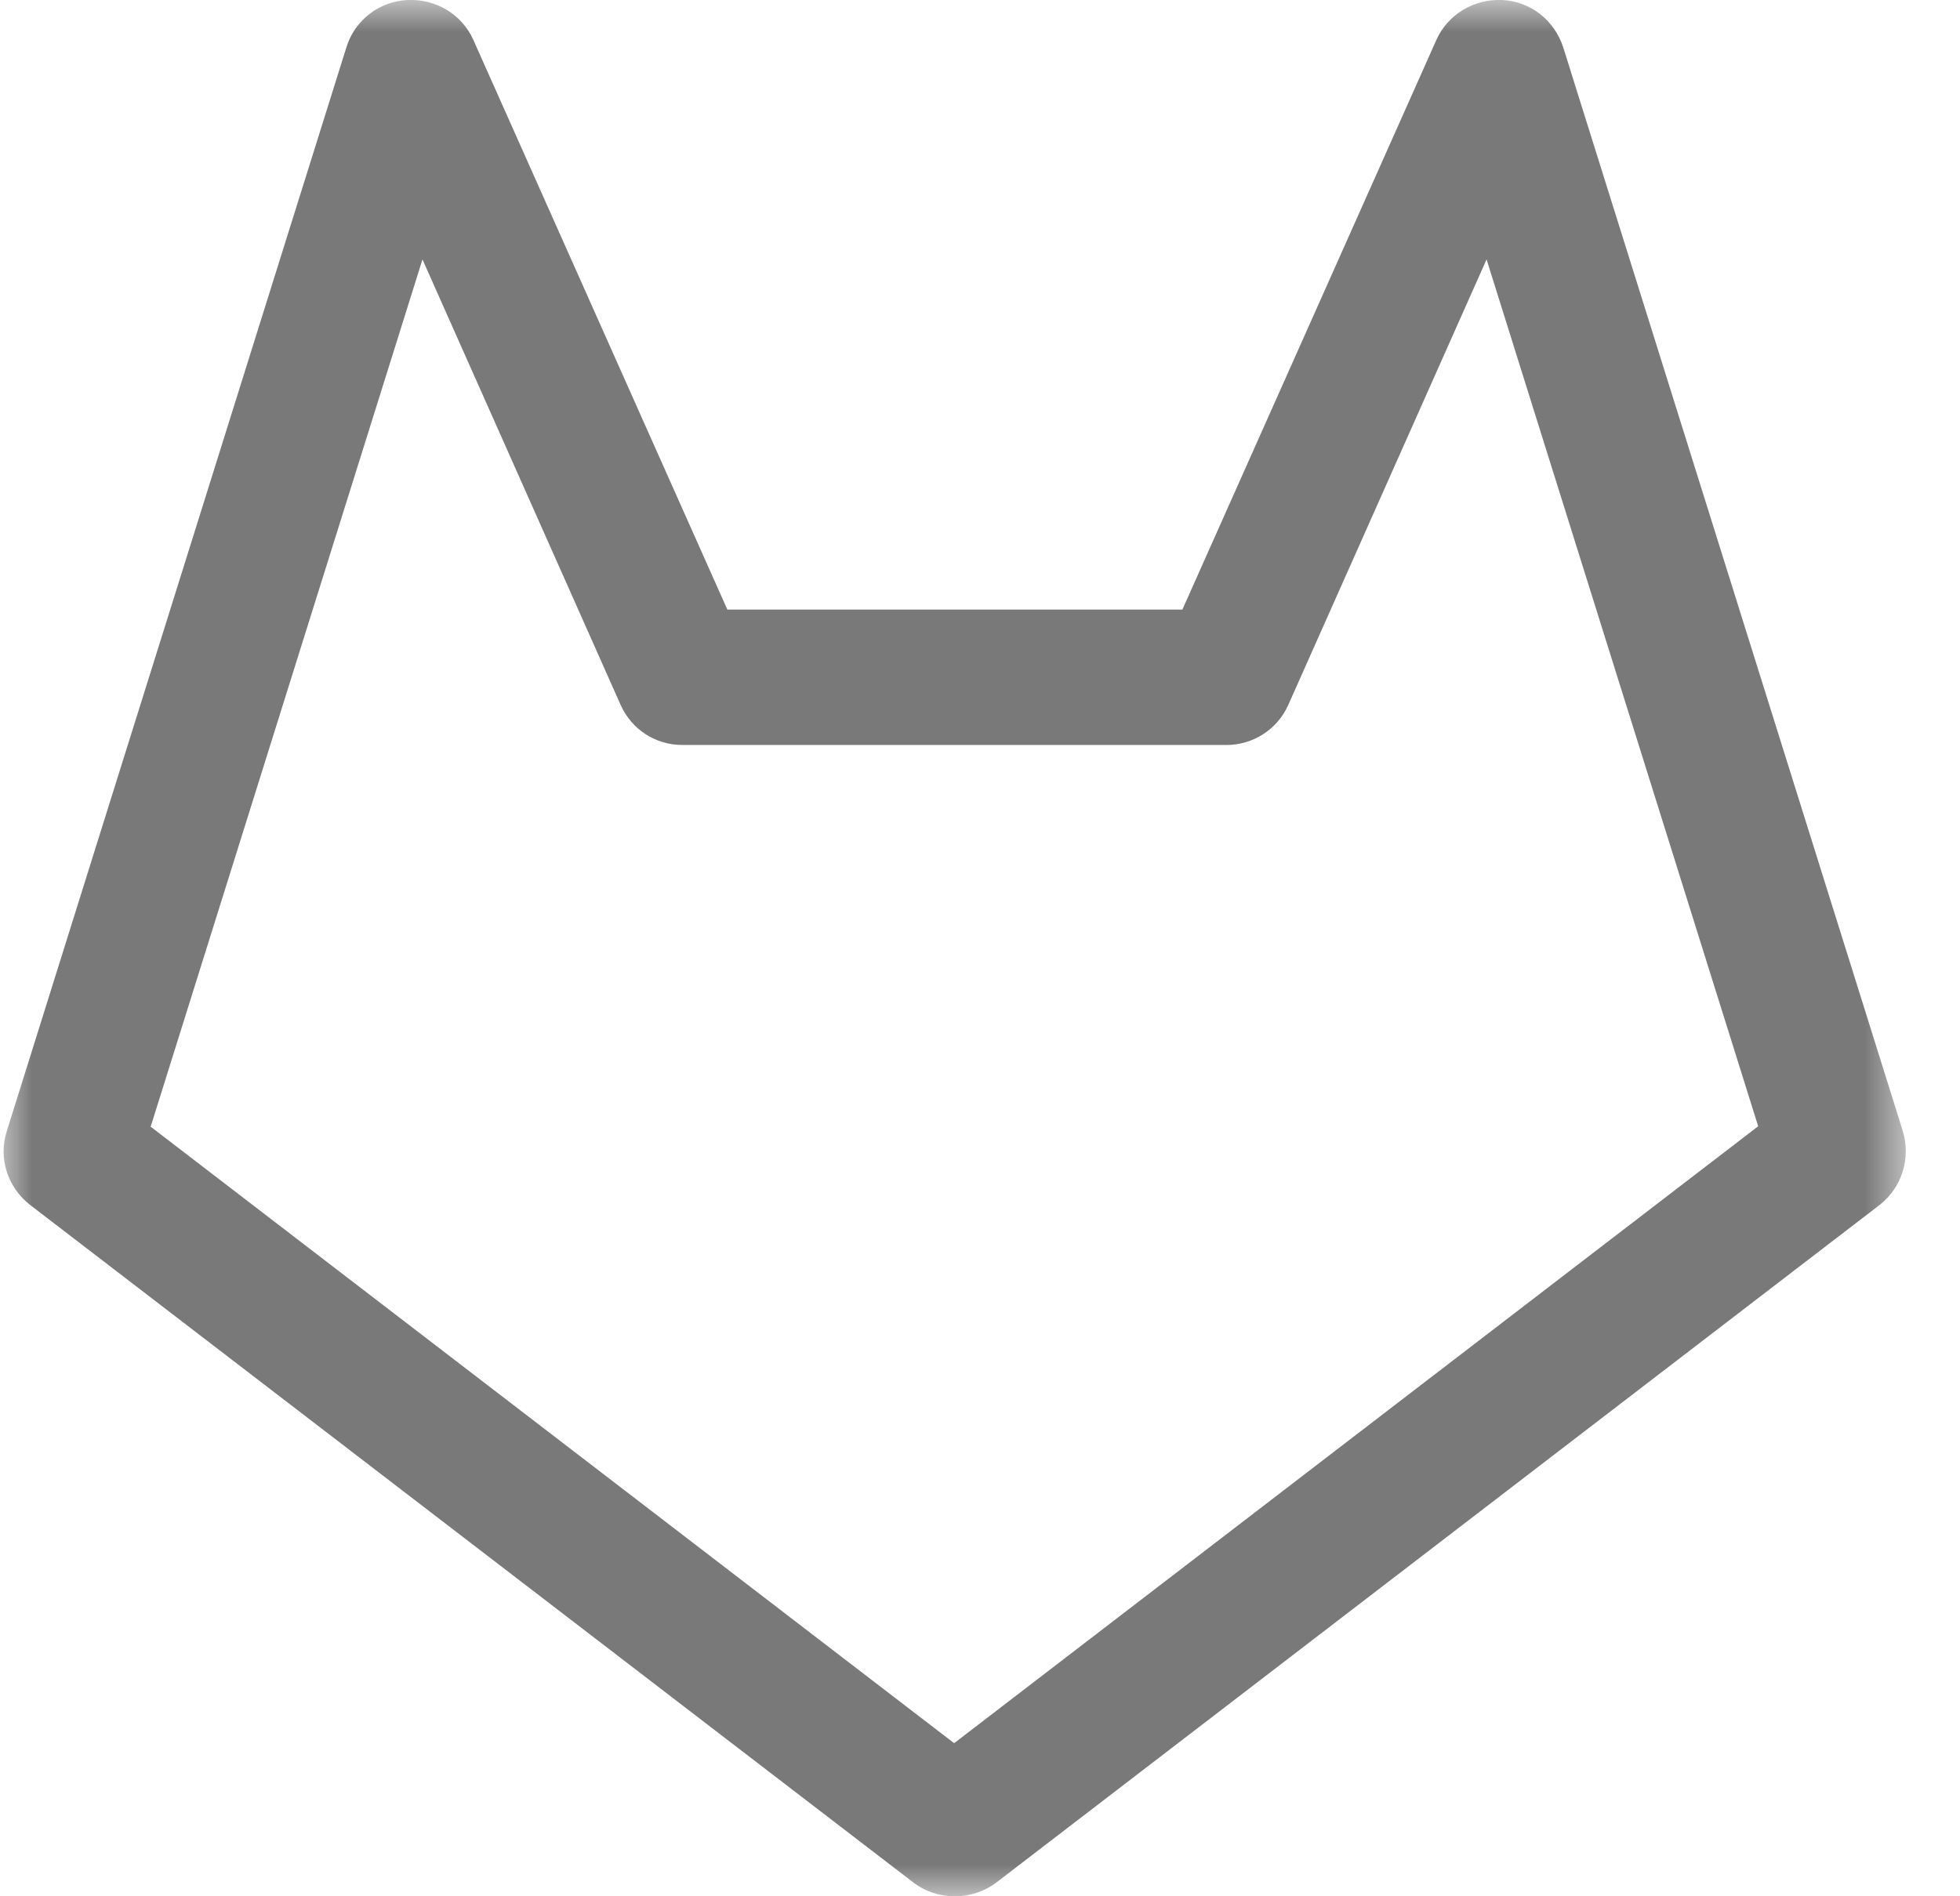 <svg width="31" height="30" viewBox="0 0 31 30" fill="none" xmlns="http://www.w3.org/2000/svg">
<mask id="mask0_2_344" style="mask-type:luminance" maskUnits="userSpaceOnUse" x="0" y="0" width="31" height="30">
<path d="M0 0H30.241V30H0V0Z" fill="white"/>
</mask>
<g mask="url(#mask0_2_344)">
<path d="M15.091 30C14.865 30 14.629 29.925 14.437 29.775L0.474 19.061C0.119 18.782 -0.031 18.322 0.108 17.893L5.478 0.751C5.608 0.322 5.995 0.022 6.445 -4.19504e-07C6.896 -0.02 7.304 0.225 7.487 0.632L11.504 9.644H18.701L22.718 0.632C22.899 0.225 23.318 -0.02 23.76 -4.19504e-07C24.21 0.022 24.586 0.322 24.725 0.751L30.095 17.893C30.225 18.322 30.084 18.782 29.731 19.061L15.768 29.775C15.574 29.925 15.338 30 15.113 30H15.091ZM2.374 17.818L15.091 27.578L27.808 17.818L23.512 4.104L20.375 11.154C20.204 11.539 19.818 11.786 19.399 11.786H10.795C10.365 11.786 9.99 11.539 9.817 11.154L6.682 4.104L2.385 17.818H2.374Z" fill="#797979"/>
</g>
</svg>
